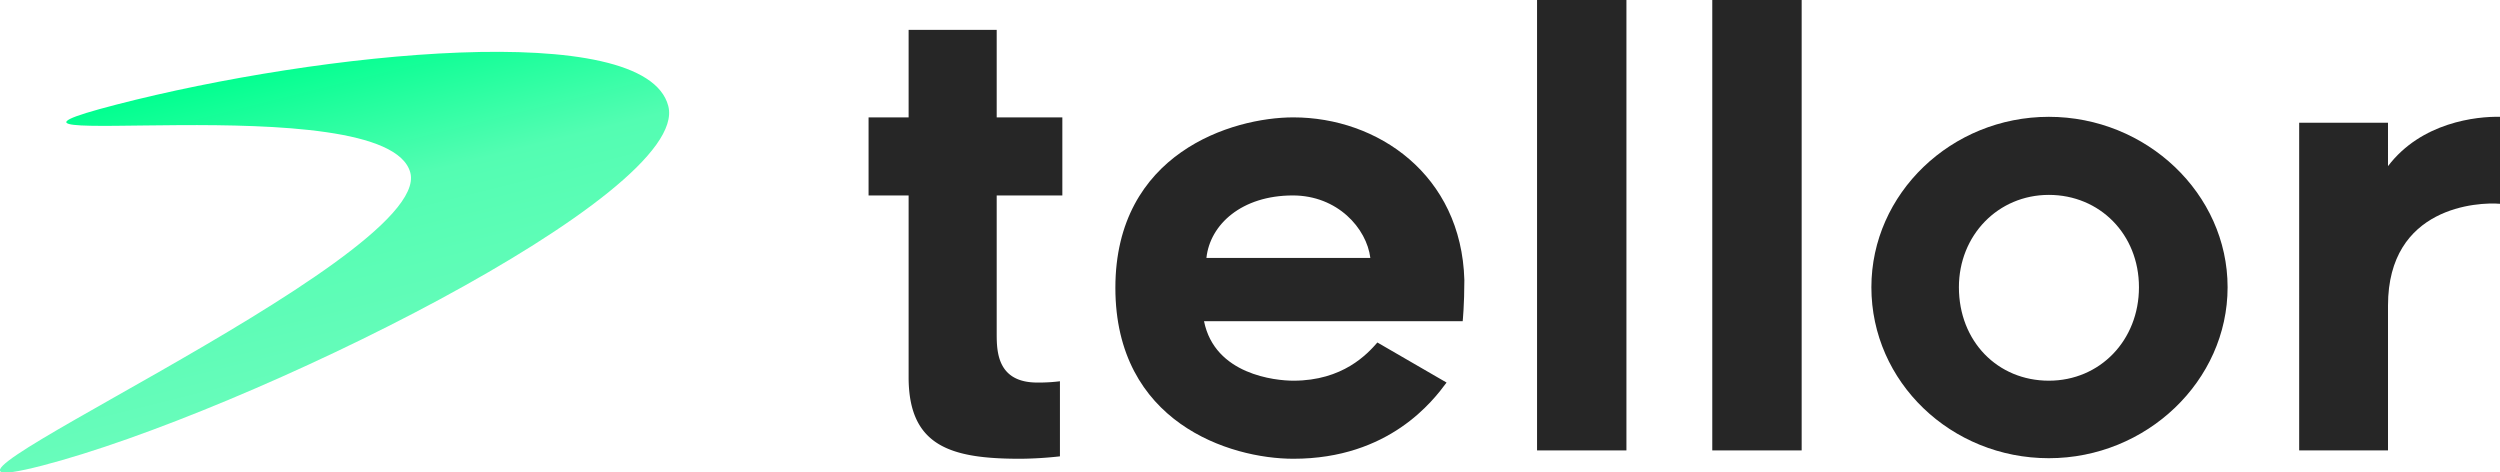 <svg xmlns="http://www.w3.org/2000/svg" xmlns:xlink="http://www.w3.org/1999/xlink" viewBox="0 0 1348.2 254.8"><defs><style>.a{fill:url(#a);}.b{fill:#262626;}</style><linearGradient id="a" x1="-353.03" y1="-720.76" x2="-352.82" y2="-720.76" gradientTransform="matrix(212.46, 822.5, 822.5, -212.46, 667979.84, 137268.06)" gradientUnits="userSpaceOnUse"><stop offset="0" stop-color="#00ff8f"/><stop offset="0.43" stop-color="#53fdb2"/><stop offset="1" stop-color="#68fcbb"/></linearGradient></defs><path class="a" d="M360.4,57.2c12.3,47.7-228.5,165.7-337.7,193.9S233.6,140.9,221.3,93.2-46.3,84.6,62.8,56.4,348.1,9.5,360.4,57.2Z"/><path class="b" d="M537.5,179.9c0,9.7.3,26.4,21.9,26.4a89.7,89.7,0,0,0,12.2-.7v40.5a205.3,205.3,0,0,1-21.5,1.3c-37.3,0-60.1-6.7-60.1-44v-98H468.4V63.3H490V16.1h47.5V63.3h35.4v42.1H537.5Z"/><path class="b" d="M601.5,155.2c0-72.6,62.9-91.9,96-91.9,45.3,0,90.6,30.8,92.2,87.7,0,13.5-.9,22.2-.9,22.2H649.3c5.8,28.9,38.6,32.1,48.2,32.1,26.7,0,39.9-14.4,45.3-20.6l37.3,21.6c-7.1,9.6-30.8,41.1-82.6,41.1C663.1,247.4,601.5,227.8,601.5,155.2Zm49.1-16.1H739c-2-16-17.7-33.7-41.8-33.7C669.6,105.4,652.5,121.1,650.6,139.1Z"/><path class="b" d="M828.9,0h48.2V242.9H828.9Z"/><path class="b" d="M923.4,0h48.2V242.9H923.4Z"/><path class="b" d="M1009.2,154.9c0-50.5,43.1-91.9,95.7-91.9s96.4,41.4,96.4,91.9-43.7,92.2-96.4,92.2S1009.2,206,1009.2,154.9Zm47.2,0c0,29.2,20.9,50.4,48.5,50.4s48.6-21.8,48.6-50.4-21.2-49.8-48.6-49.8S1056.4,126.9,1056.4,154.9Z"/><path class="b" d="M1287.8,164.8v78.1h-47.9V66.2h47.9V89.6c18-23.7,47.8-26.9,60.4-26.6v46.9C1336.6,108.9,1287.8,111.2,1287.8,164.8Z"/></svg>
